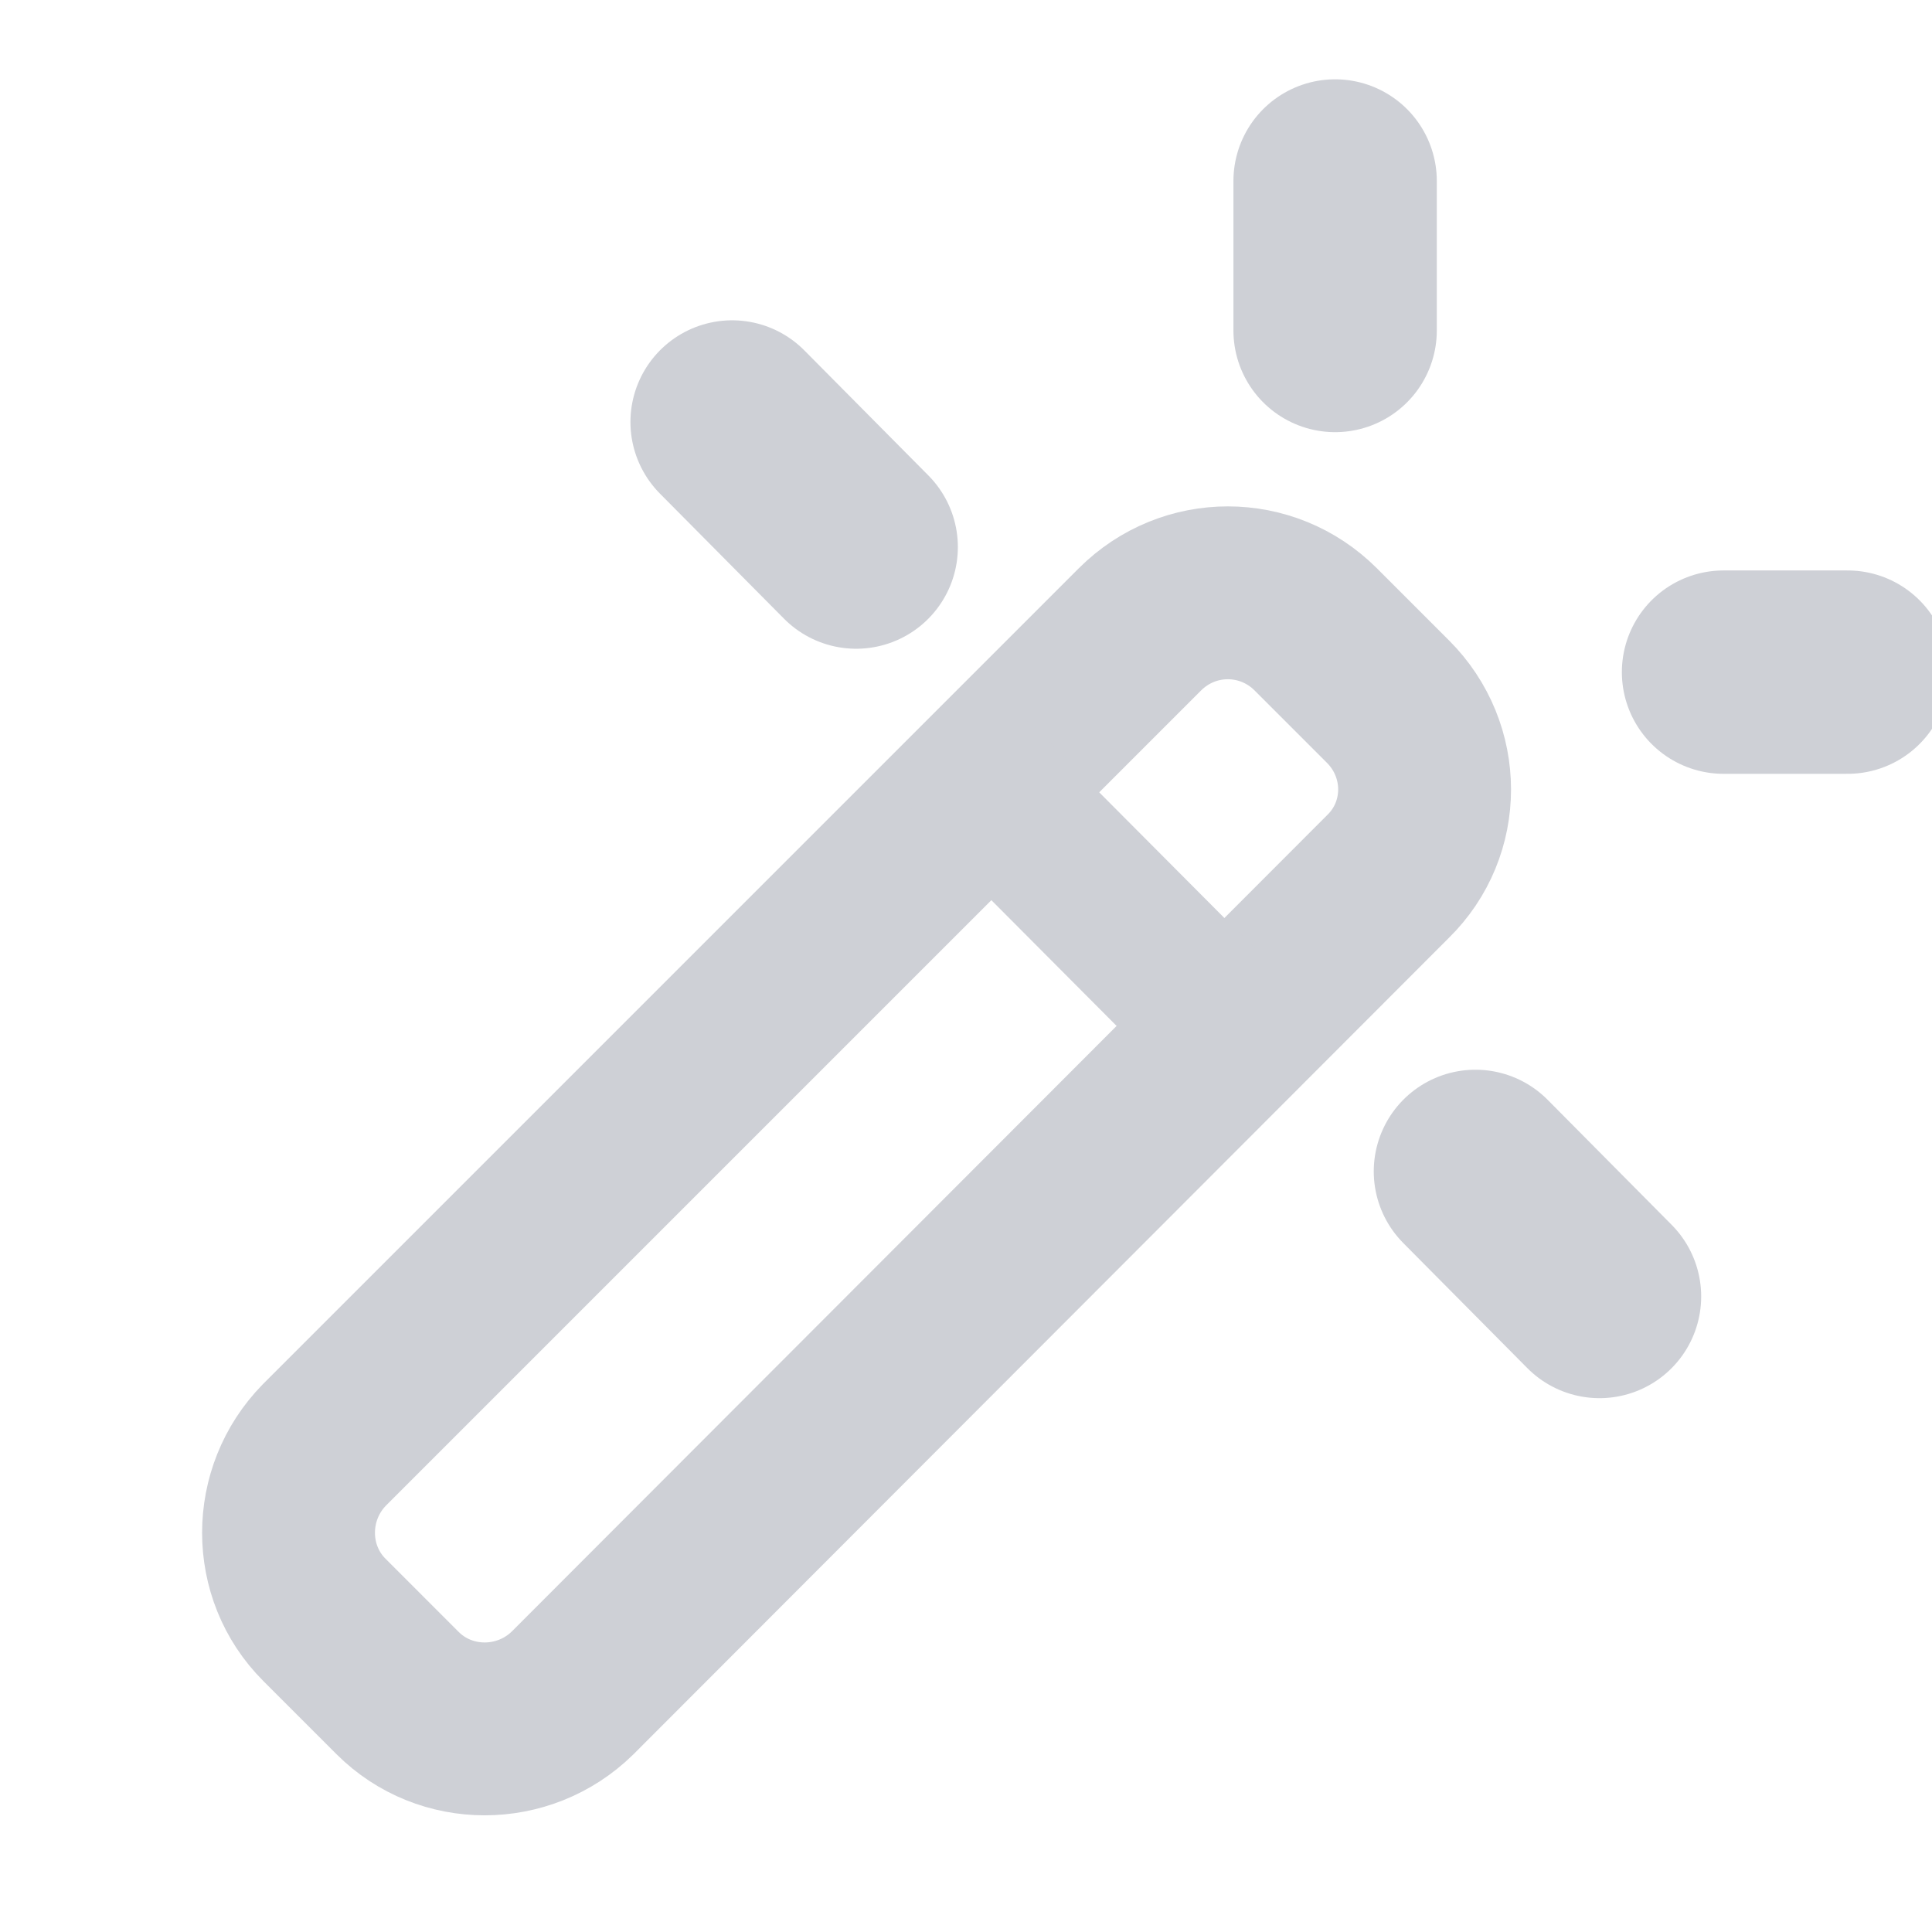 <svg width="19" height="19" viewBox="0 0 19 19" fill="none" xmlns="http://www.w3.org/2000/svg">
	<desc>
			Created with Pixso.
	</desc>
	<defs>
		<clipPath id="clip155_8">
			<rect id="magic.svg" width="19" height="19" fill="white" fill-opacity="0"/>
		</clipPath>
	</defs>
	<g clip-path="url(#clip155_8)">
		<path id="path" d="M3.91 16.65L3.19 15.93C2.72 15.46 2.72 14.69 3.19 14.21L11.21 6.19C11.69 5.71 12.46 5.71 12.94 6.19L13.65 6.9C14.13 7.38 14.13 8.15 13.65 8.62L5.63 16.65C5.15 17.12 4.38 17.12 3.91 16.65Z" fill="#000000" fill-opacity="0" fill-rule="nonzero"/>
		<path id="path" d="M3.19 15.93C2.72 15.46 2.72 14.69 3.19 14.21L11.21 6.19C11.69 5.71 12.46 5.71 12.94 6.19L13.65 6.9C14.13 7.38 14.13 8.15 13.65 8.62L5.63 16.65C5.15 17.12 4.38 17.12 3.91 16.65L3.19 15.93Z" stroke="#CED0D6" stroke-opacity="1" stroke-width="1.7" stroke-linejoin="round"/>
		<path id="path" d="M9.16 8.24L9.14 8.24C8.84 7.95 8.84 7.48 9.14 7.18C9.43 6.89 9.9 6.89 10.2 7.18L10.2 7.21L9.16 8.24ZM12.61 9.63L12.64 9.63C12.94 9.93 12.94 10.39 12.64 10.69C12.34 10.99 11.88 10.99 11.58 10.69L11.58 10.66L12.61 9.63Z" fill="#000000" fill-opacity="0" fill-rule="nonzero"/>
		<path id="path" d="M9.67 7.71L12.11 10.16" stroke="#CED0D6" stroke-opacity="1" stroke-width="1.5" stroke-linejoin="round" stroke-linecap="round"/>
		<path id="path" d="M12.15 1.8L12.13 1.78C12.13 1.22 12.57 0.78 13.13 0.78C13.69 0.78 14.13 1.22 14.13 1.78L14.11 1.8L12.15 1.8ZM14.11 3.23L14.13 3.25C14.13 3.81 13.69 4.25 13.13 4.25C12.57 4.25 12.13 3.81 12.13 3.25L12.15 3.23L14.11 3.23Z" fill="#000000" fill-opacity="0" fill-rule="nonzero"/>
		<path id="path" d="M13.13 1.78L13.13 3.25" stroke="#CED0D6" stroke-opacity="1" stroke-width="2" stroke-linejoin="round" stroke-linecap="round"/>
		<path id="path" d="M16.97 7.59L16.95 7.61C16.39 7.61 15.95 7.17 15.95 6.61C15.95 6.05 16.39 5.61 16.95 5.61L16.97 5.63L16.97 7.59ZM18.15 5.63L18.17 5.61C18.73 5.61 19.17 6.05 19.17 6.61C19.17 7.17 18.73 7.61 18.17 7.61L18.15 7.59L18.15 5.63ZM13.83 12.23L13.8 12.23C13.41 11.83 13.41 11.21 13.81 10.81C14.2 10.42 14.83 10.42 15.22 10.82L15.22 10.84L13.83 12.23ZM16.41 12.04L16.44 12.04C16.83 12.44 16.83 13.06 16.43 13.46C16.04 13.85 15.42 13.85 15.02 13.45L15.02 13.42L16.41 12.04ZM9.1 4.67L9.13 4.67C9.52 5.07 9.52 5.69 9.12 6.09C8.72 6.48 8.1 6.48 7.71 6.08L7.71 6.06L9.1 4.67ZM6.51 4.86L6.49 4.86C6.09 4.46 6.09 3.84 6.49 3.44C6.89 3.05 7.51 3.05 7.91 3.45L7.91 3.47L6.51 4.86Z" fill="#000000" fill-opacity="0" fill-rule="nonzero"/>
		<path id="path" d="M16.95 6.61L18.17 6.61M14.51 11.52L15.73 12.75M8.42 5.38L7.2 4.15" stroke="#CED0D6" stroke-opacity="1" stroke-width="2" stroke-linejoin="round" stroke-linecap="round"/>
	</g>
</svg>
